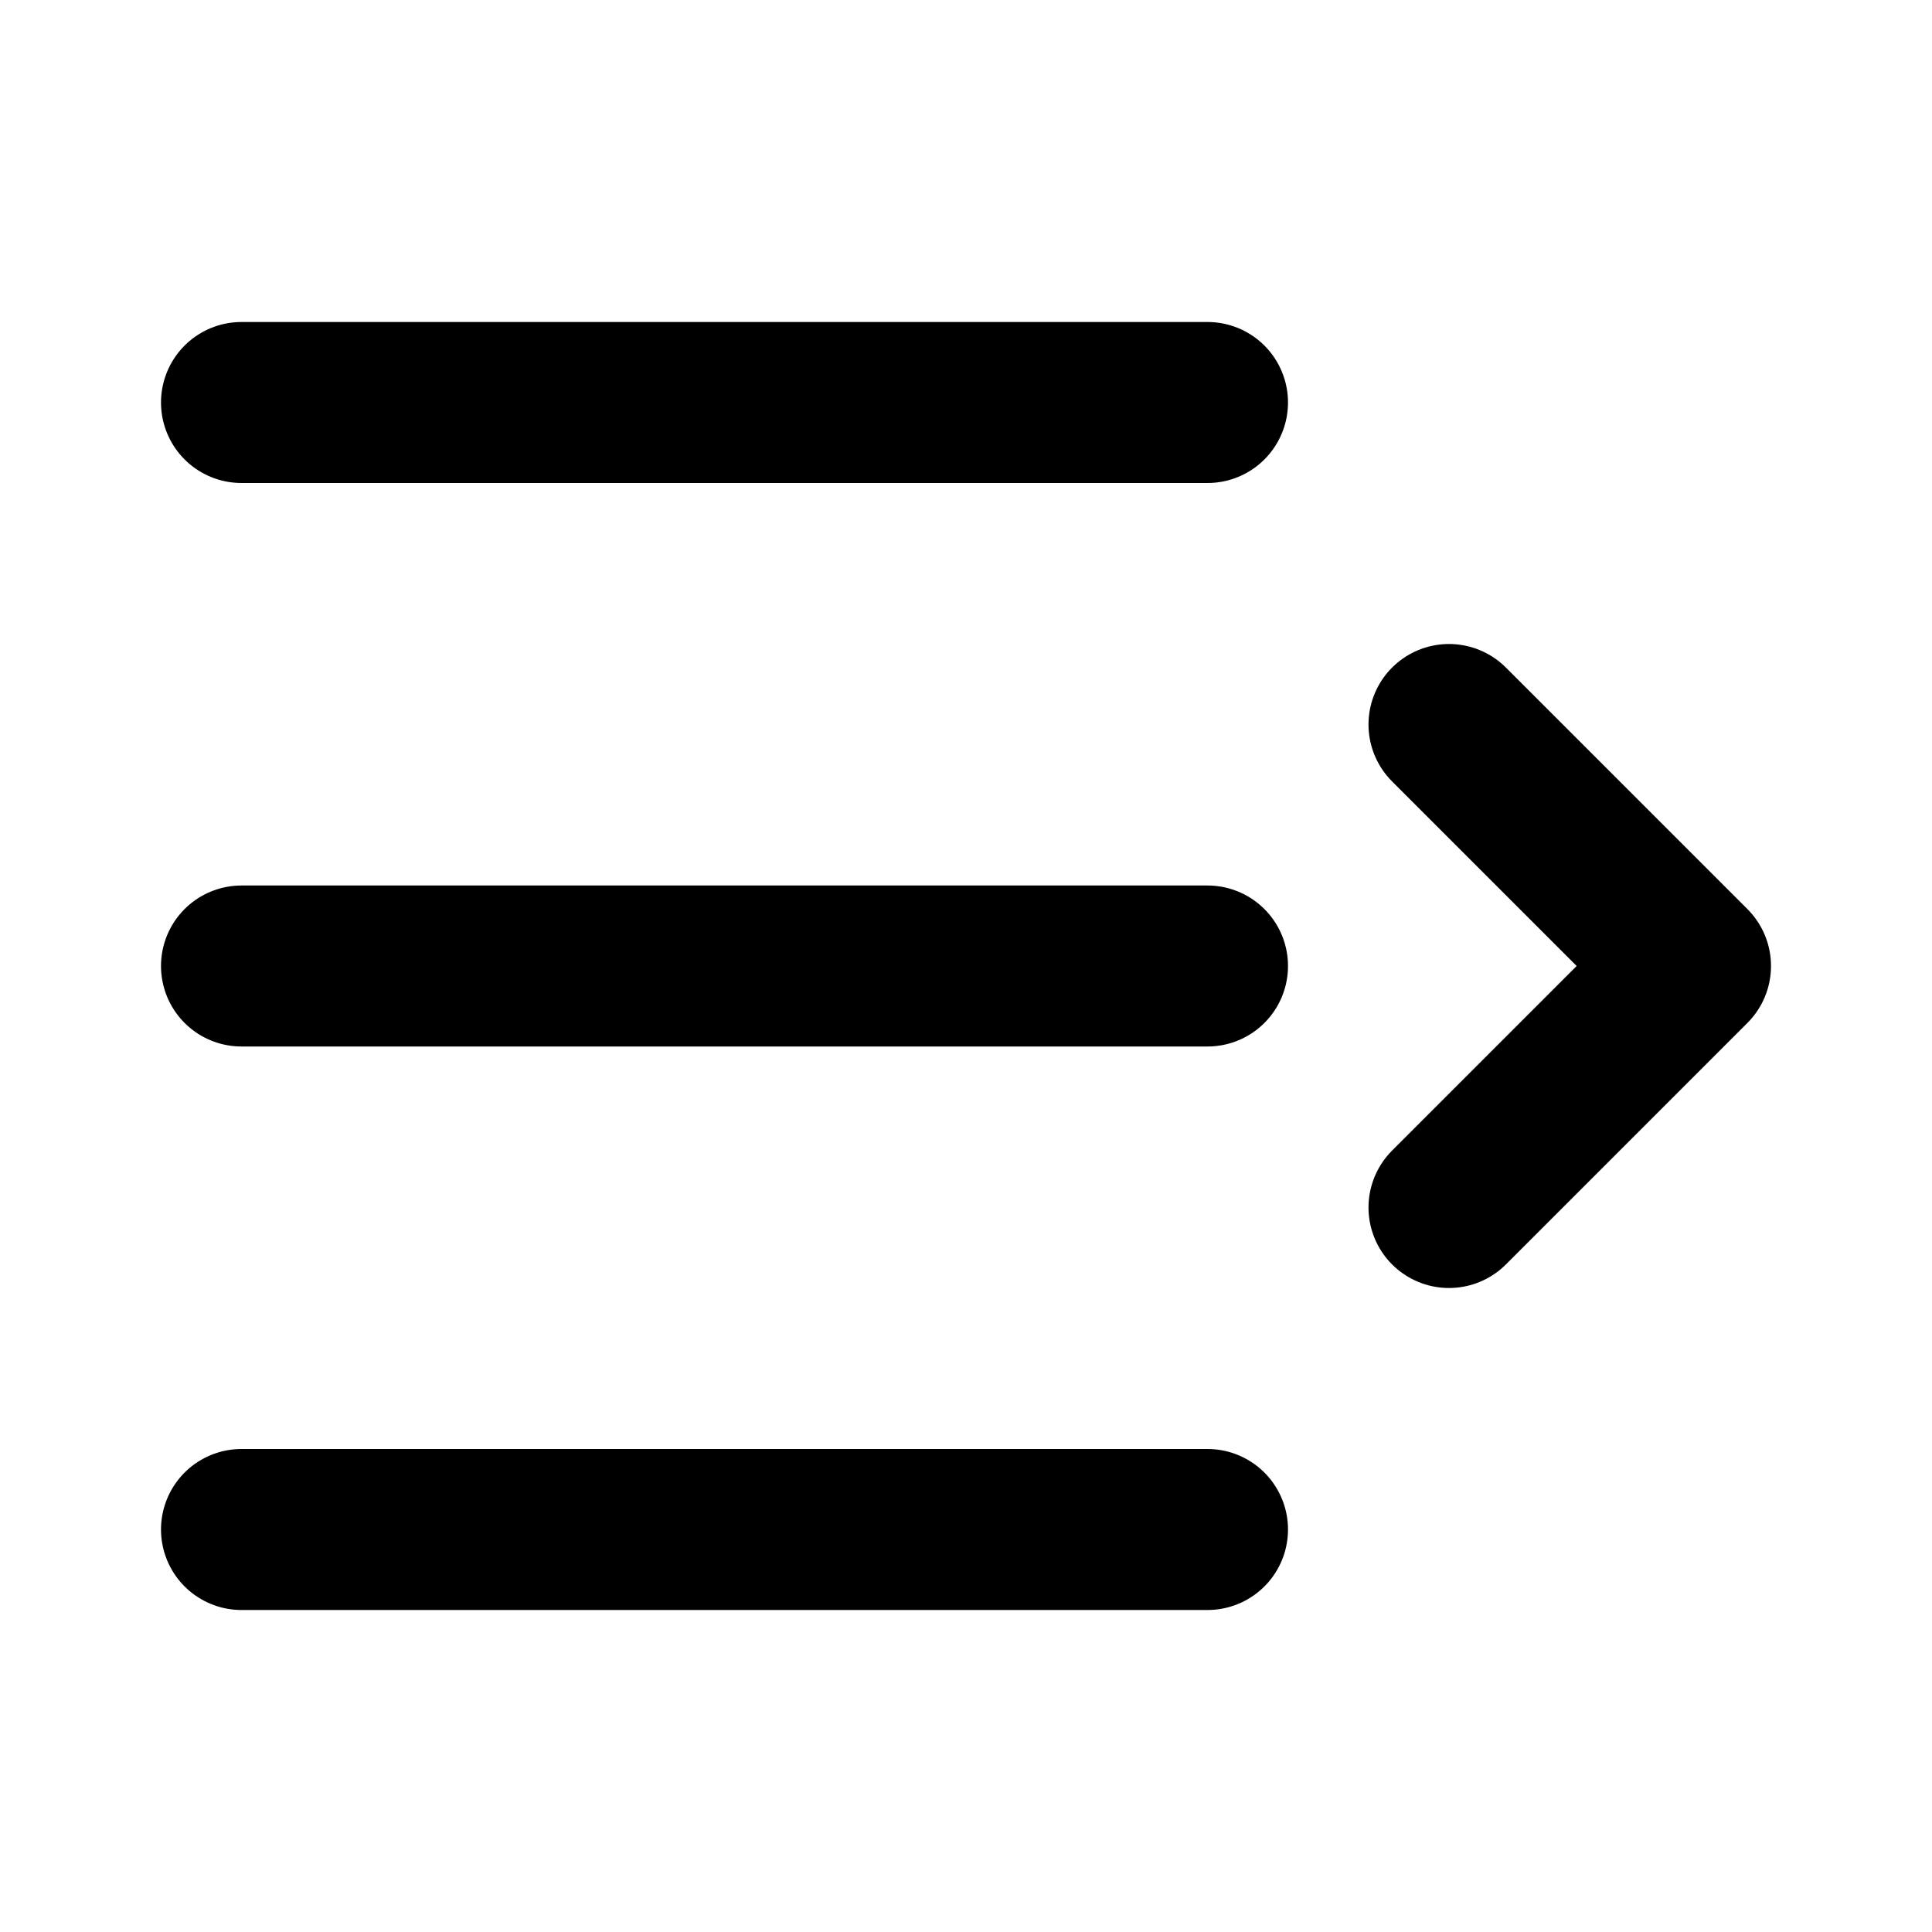 <svg width="24" height="24" viewBox="0 0 24 24" fill="none" xmlns="http://www.w3.org/2000/svg">
<path d="M3 12H15M3 5H15M3 19H15M18 9L21 12L18 15" stroke="currentColor" stroke-width="2" stroke-linecap="round" stroke-linejoin="round"/>
</svg>
